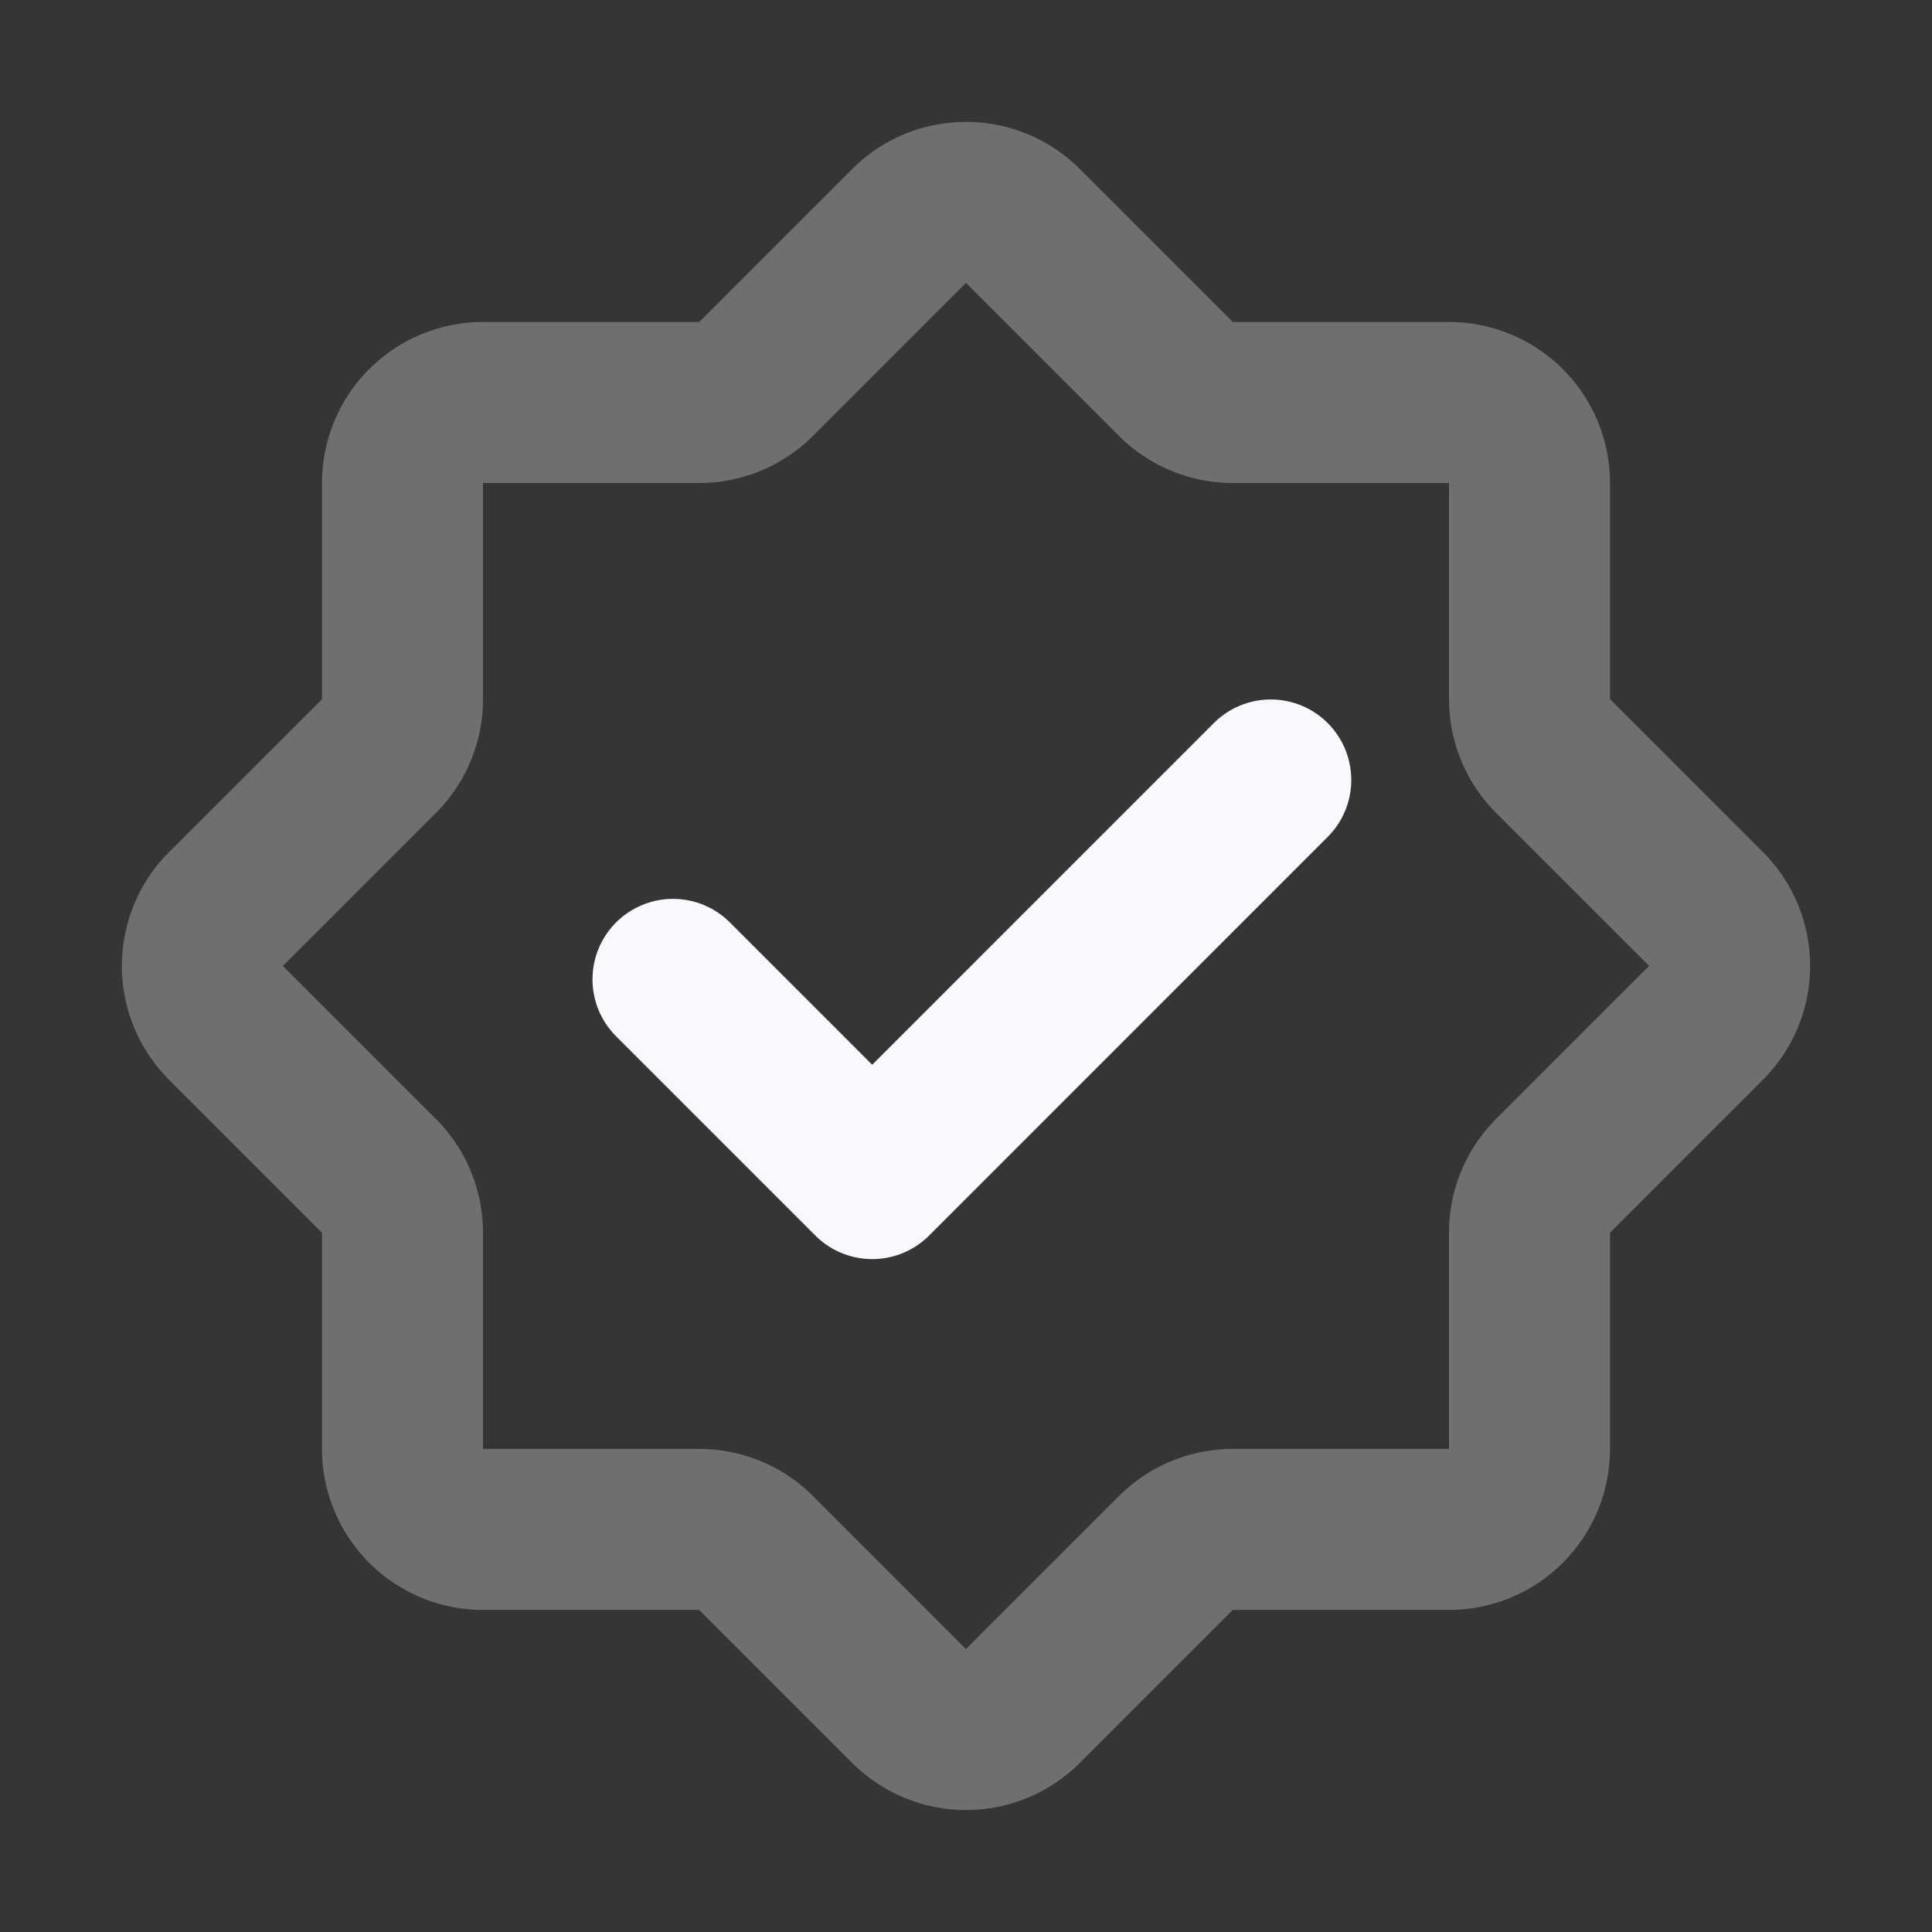 <svg xmlns="http://www.w3.org/2000/svg" width="24" height="24" fill="none"><rect width="100%" height="100%" fill="#333333" stroke="none"/><path fill="#fff" fill-opacity=".01" d="M24 0v24H0V0z"/><path stroke="#F7F9FC" stroke-linecap="round" stroke-linejoin="round" stroke-width="2" d="M5 8.685a1 1 0 0 1-.293.708l-1.9 1.899a1 1 0 0 0 0 1.414l1.9 1.9a1 1 0 0 1 .293.707v2.686a1 1 0 0 0 1 1h2.686a1 1 0 0 1 .707.293l1.9 1.9a1 1 0 0 0 1.414 0l1.9-1.9a1 1 0 0 1 .707-.293H18a1 1 0 0 0 1-1v-2.686a1 1 0 0 1 .293-.707l1.9-1.9a1 1 0 0 0 0-1.414l-1.9-1.9A1 1 0 0 1 19 8.685V6a1 1 0 0 0-1-1h-2.686a1 1 0 0 1-.707-.293l-1.9-1.9a1 1 0 0 0-1.414 0l-1.9 1.9A1 1 0 0 1 8.686 5H6a1 1 0 0 0-1 1z" opacity=".3"/><path stroke="#F7F9FC" stroke-linecap="round" stroke-linejoin="round" stroke-width="2" d="m8.36 12.166 2.475 2.475 4.951-4.952"/></svg>